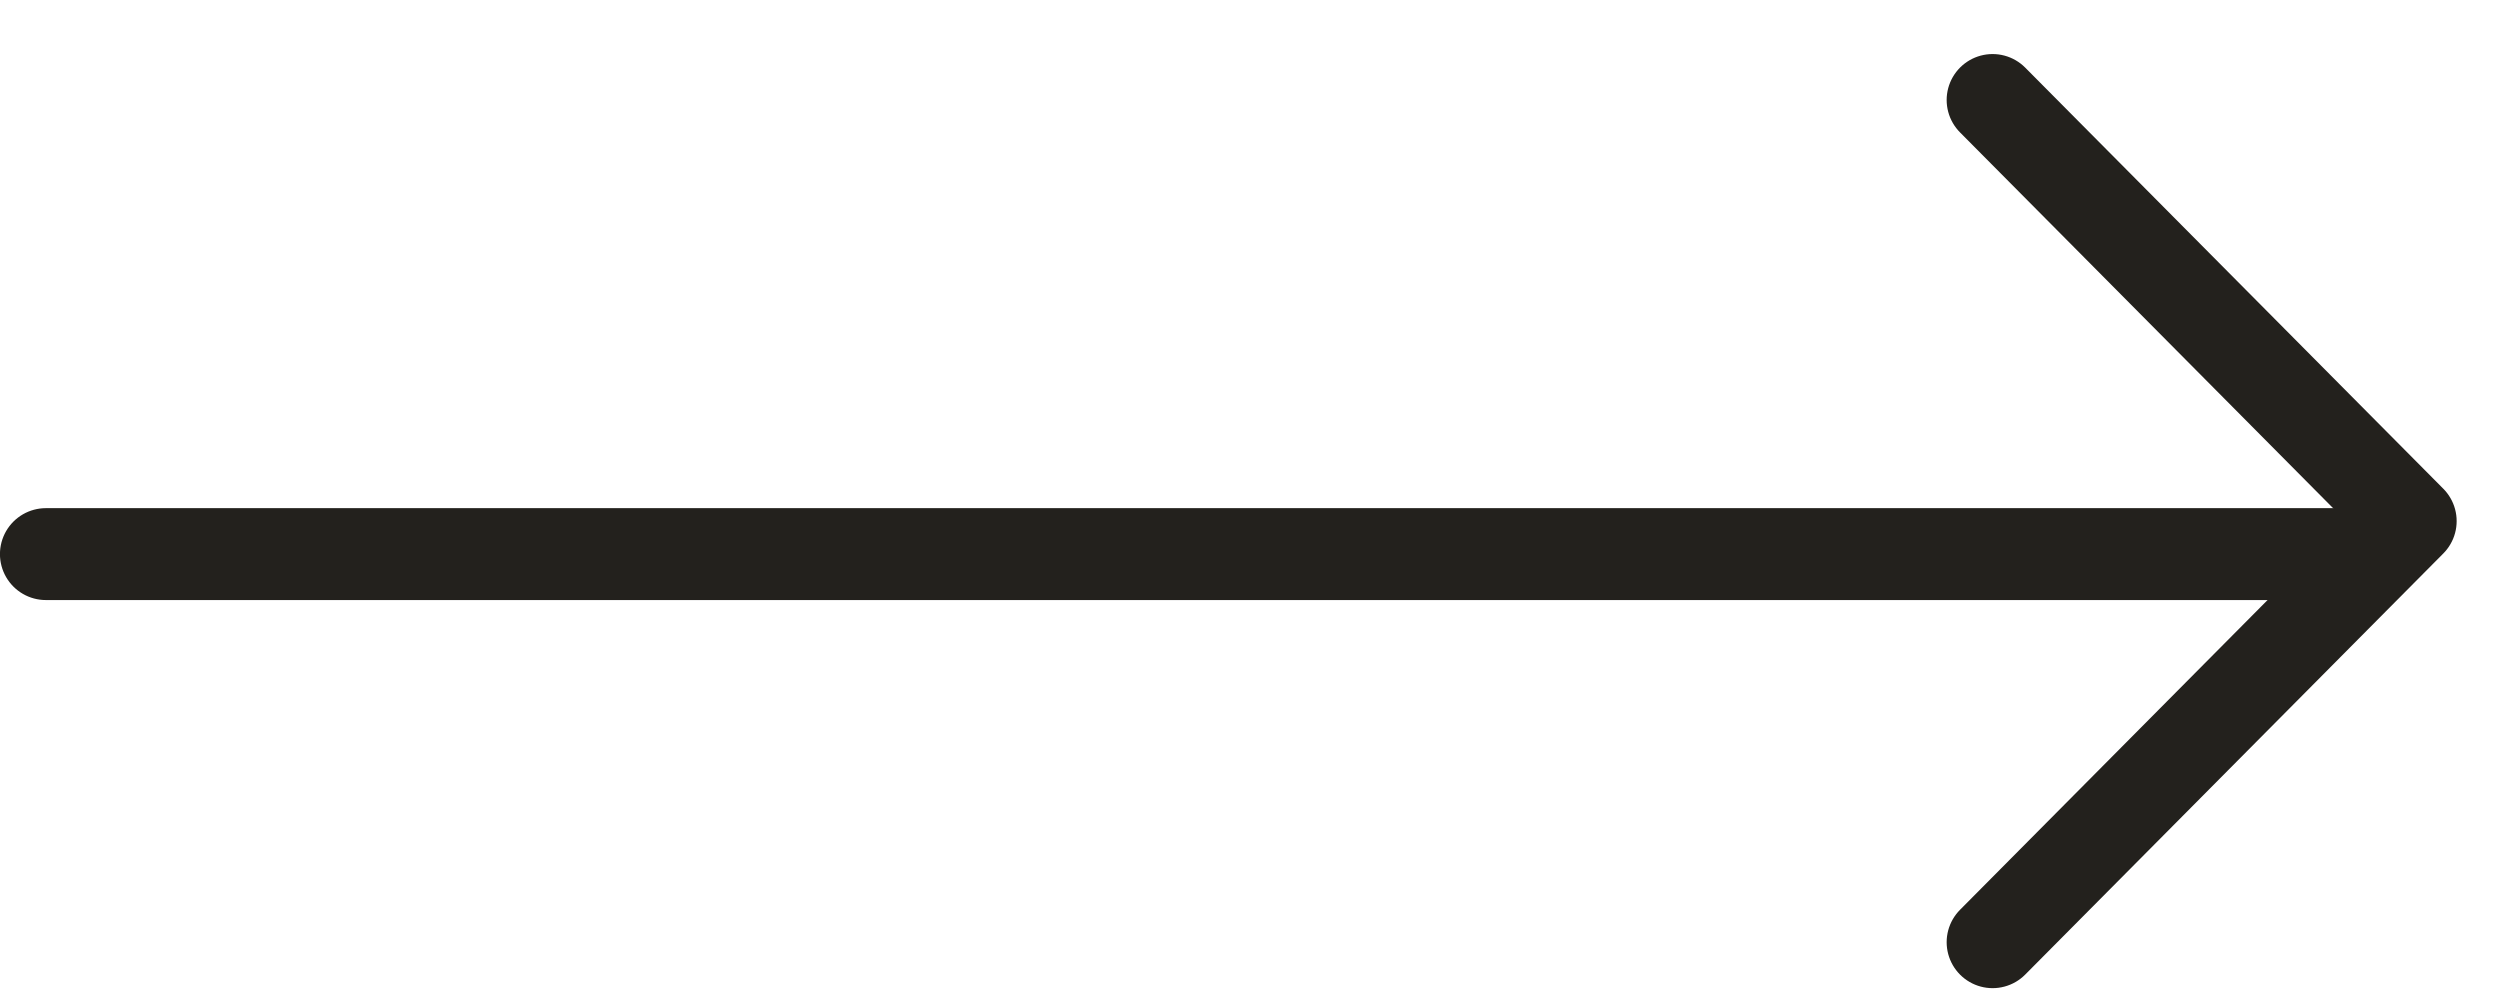<svg width="25" height="10" viewBox="0 0 25 10" fill="none" xmlns="http://www.w3.org/2000/svg">
<line x1="0.459" y1="5.541" x2="23.541" y2="5.541" stroke="#23211D" stroke-width="0.919" stroke-linecap="round" stroke-linejoin="round"/>
<path d="M19.926 1L24.107 5.211L19.926 9.422" stroke="#23211D" stroke-width="0.919" stroke-linecap="round" stroke-linejoin="round"/>
</svg>

